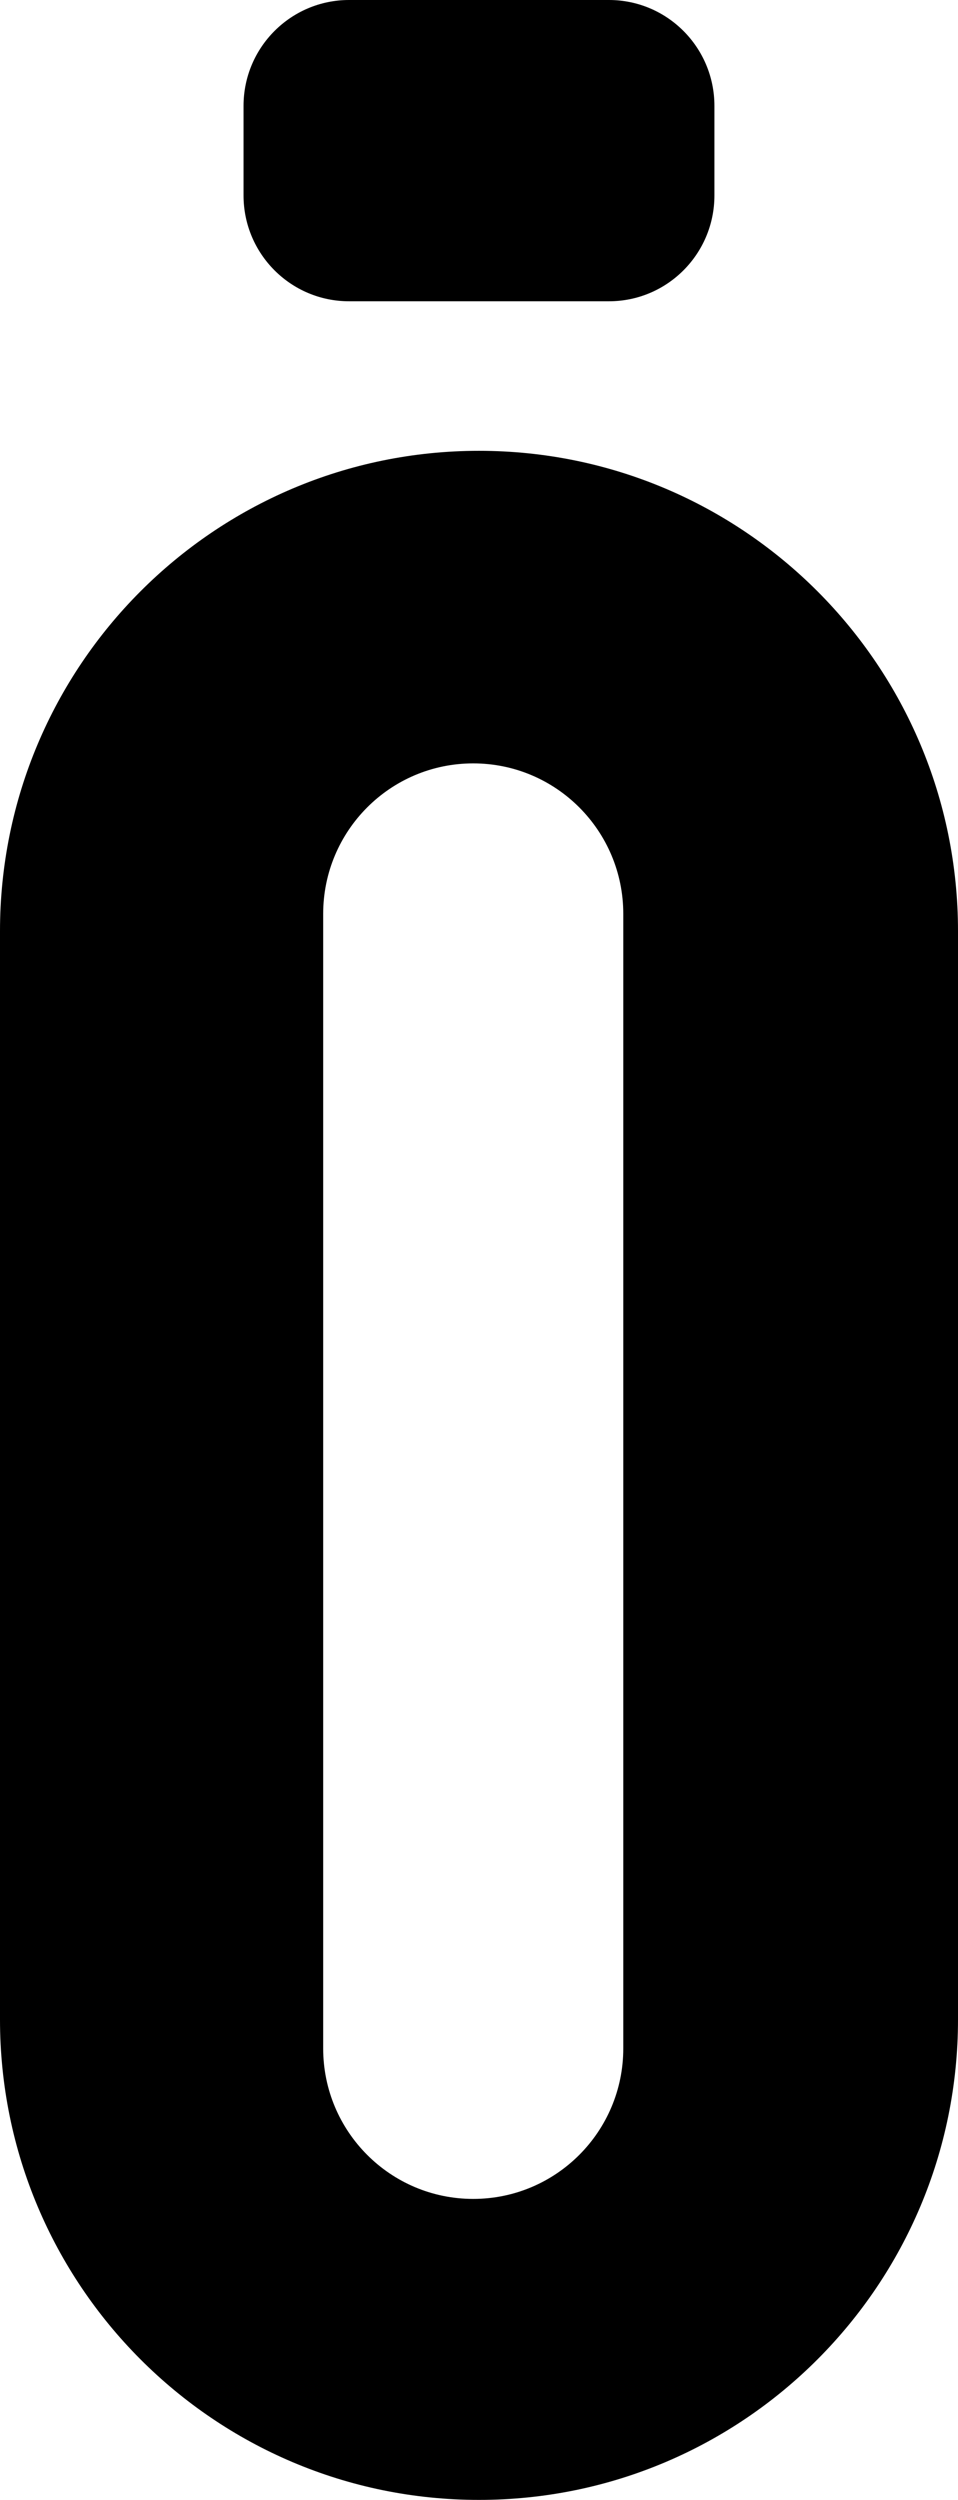 <svg width="23" height="60" viewBox="0 0 23 60" fill="none" xmlns="http://www.w3.org/2000/svg">
<path d="M5.847 2.541C5.847 1.138 6.982 0 8.381 0H14.619C16.018 0 17.152 1.138 17.152 2.541V4.691C17.152 6.094 16.018 7.231 14.619 7.231H8.381C6.982 7.231 5.847 6.094 5.847 4.691V2.541Z" fill="black"/>
<path fill-rule="evenodd" clip-rule="evenodd" d="M11.5 10.82C5.149 10.82 0 15.982 0 22.351V48.469C0 54.837 5.149 60 11.5 60C17.851 60 23 54.837 23 48.469V22.351C23 15.982 17.851 10.82 11.5 10.82ZM11.361 18.322C9.372 18.322 7.759 19.939 7.759 21.934V49.164C7.759 51.159 9.372 52.776 11.361 52.776C13.351 52.776 14.964 51.159 14.964 49.164V21.934C14.964 19.939 13.351 18.322 11.361 18.322Z" fill="black"/>
<defs>
<!-- <linearGradient id="paint0_linear_397_471" x1="2.06326" y1="33.4163" x2="254.304" y2="147.972" gradientUnits="userSpaceOnUse">
<stop stop-color="#F6AD12"/>
<stop offset="0.167277" stop-color="#E268D7"/>
<stop offset="0.600898" stop-color="#994EBB"/>
</linearGradient> -->
<!-- <linearGradient id="paint1_linear_397_471" x1="112.206" y1="-34.3573" x2="141.445" y2="36.1493" gradientUnits="userSpaceOnUse"> -->
<!-- <stop stop-color="#F6AD12"/>
<stop offset="0.167277" stop-color="#E268D7"/>
<stop offset="0.600898" stop-color="#994EBB"/>
</linearGradient> -->
</defs>
</svg>
